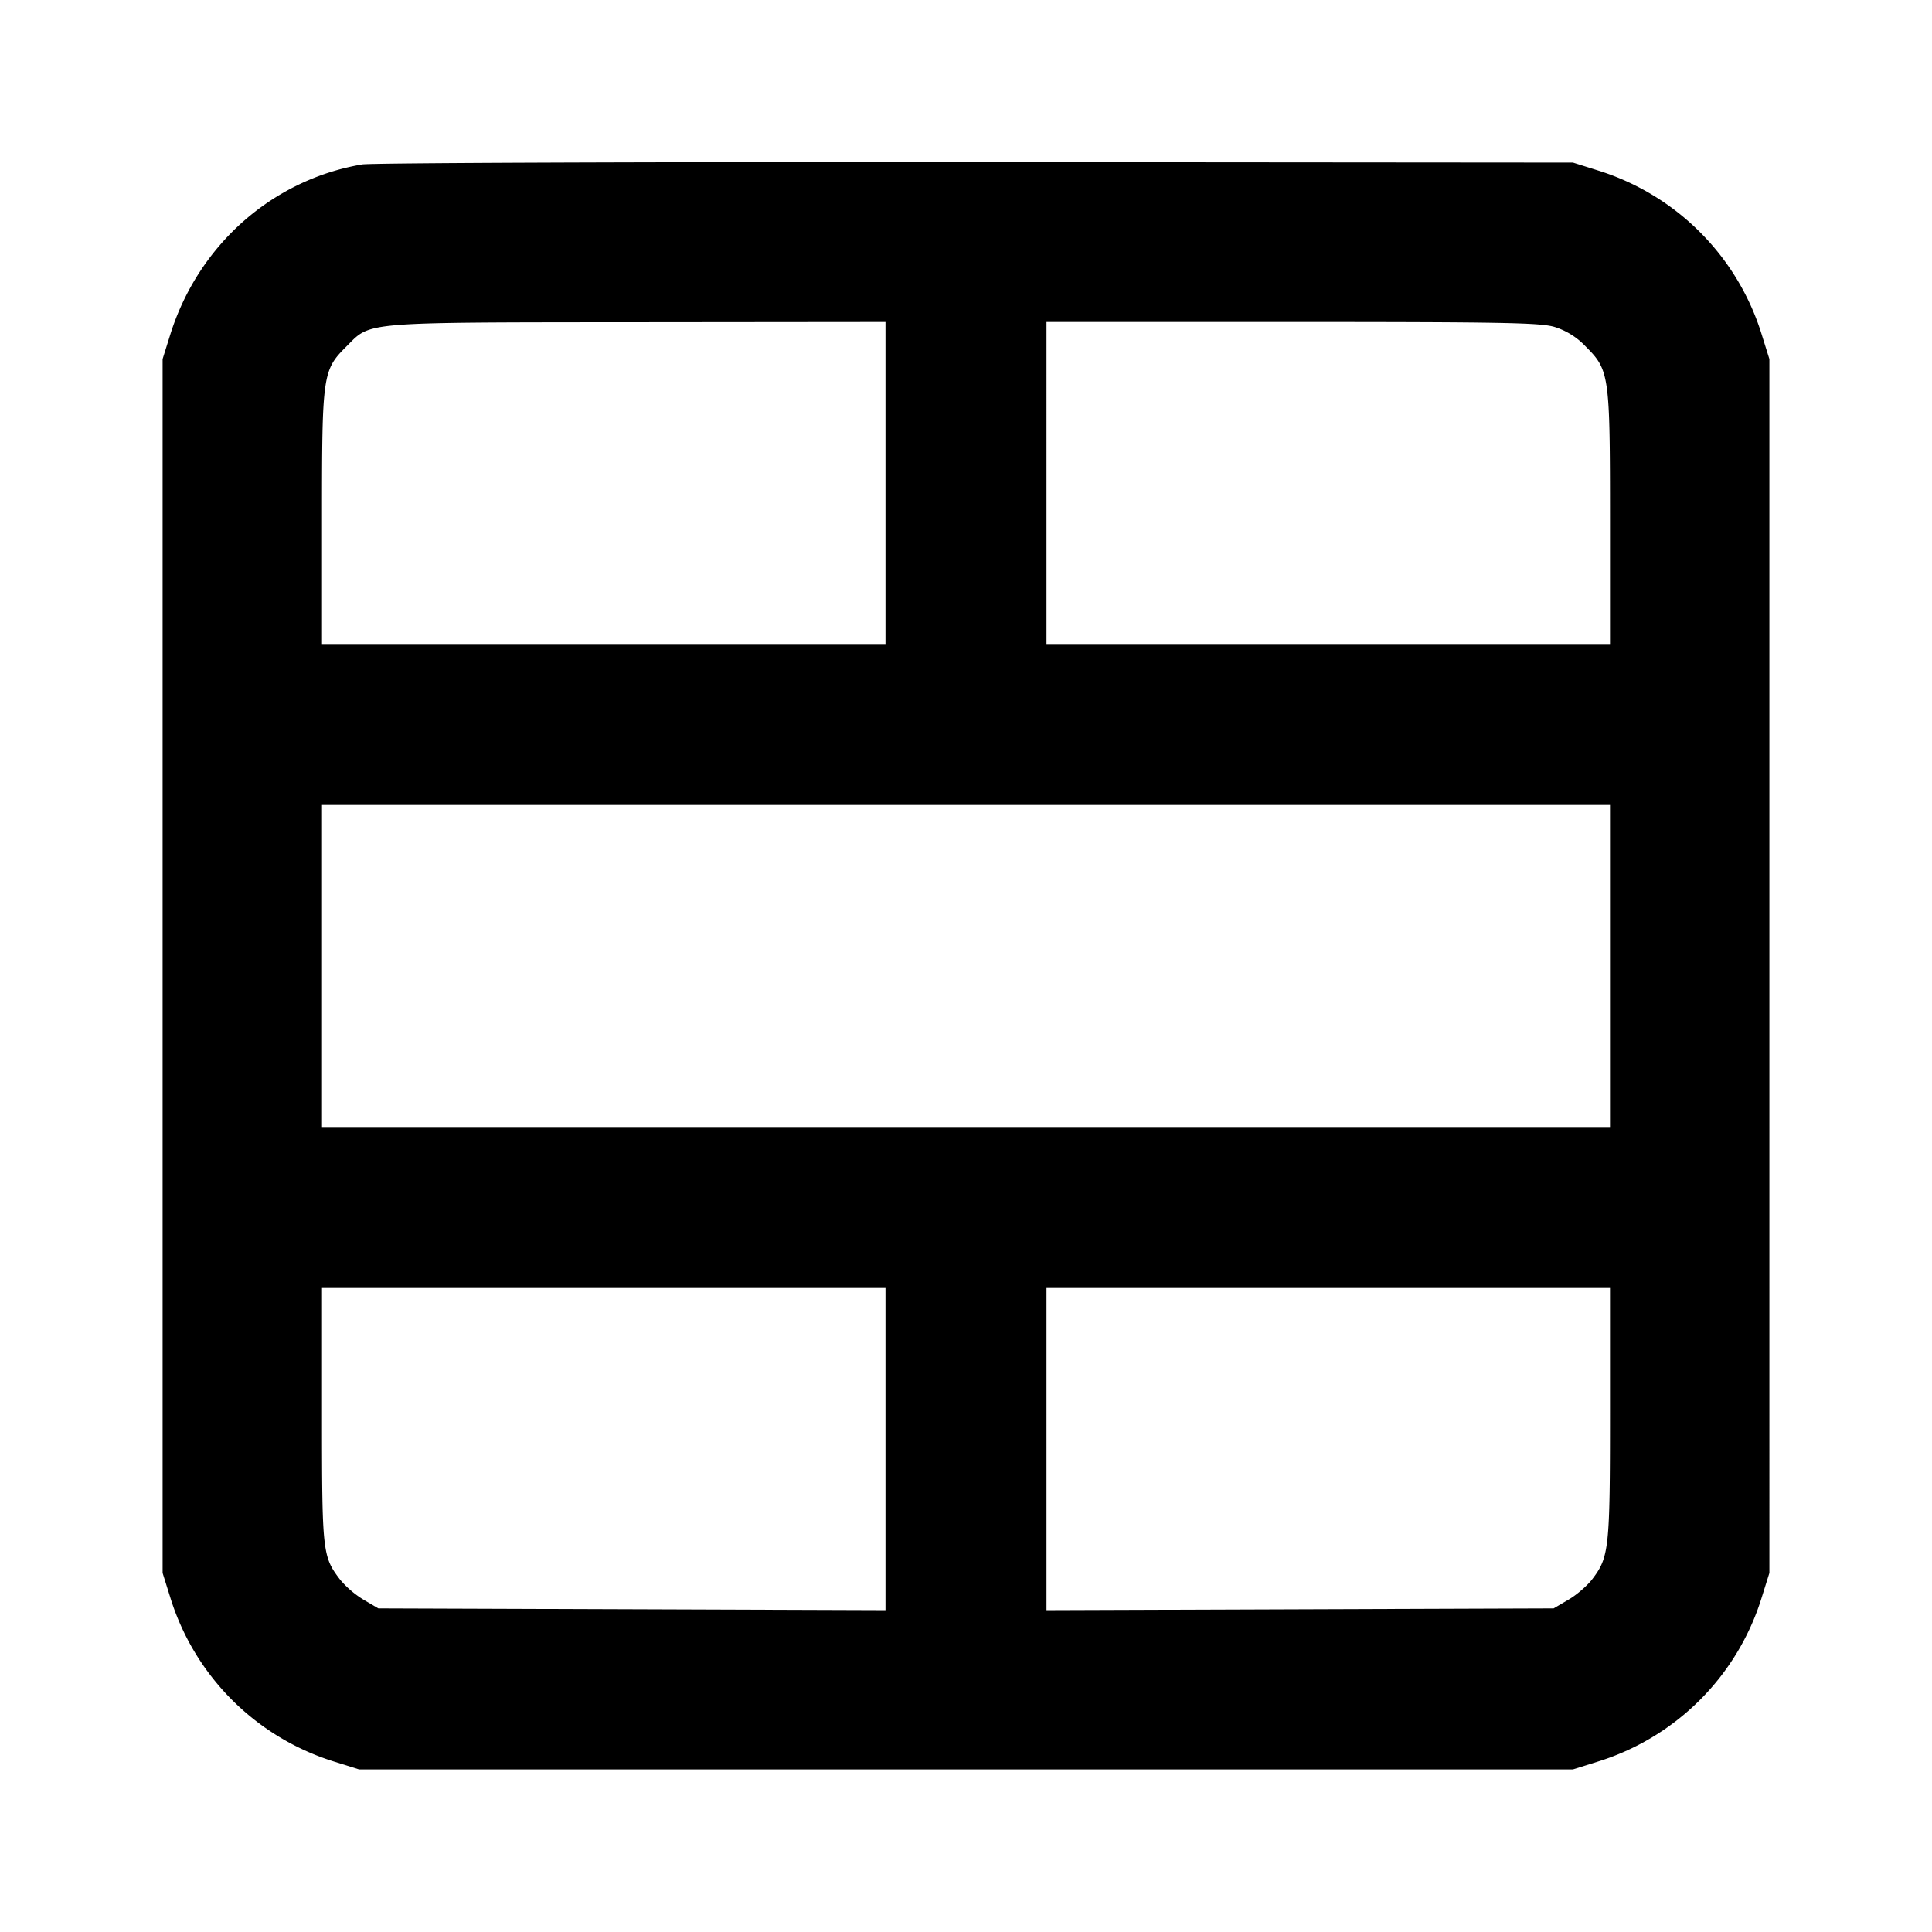 <svg xmlns="http://www.w3.org/2000/svg" width="24" height="24" fill="none" stroke="currentColor" stroke-linecap="round" stroke-linejoin="round" stroke-width="2"><path fill="#000" fill-rule="evenodd" stroke="none" d="M4.499 2.043C3.38 2.232 2.461 3.048 2.114 4.16l-.094.3v15.08l.094.3a3.09 3.09 0 0 0 2.046 2.046l.3.094h15.08l.3-.094a3.09 3.09 0 0 0 2.046-2.046l.094-.3V4.46l-.094-.3a3.09 3.09 0 0 0-2.025-2.039l-.321-.101-7.42-.006c-4.081-.003-7.511.01-7.621.029M11 6v2H4V6.447c0-1.798.007-1.848.304-2.144.309-.309.16-.297 3.626-.3L11 4zm8.31-1.939a.9.9 0 0 1 .387.242c.296.296.303.347.303 2.144V8h-7V4h3.053c2.616 0 3.082.009 3.257.061M20 12v2H4v-4h16zm-9 6.001v2.001l-3.15-.011-3.15-.011-.184-.108a1.2 1.2 0 0 1-.291-.249c-.219-.287-.225-.34-.225-2.048V16h7zm9-.447c0 1.688-.011 1.788-.221 2.064-.061.08-.194.195-.295.254l-.184.108-3.15.011-3.15.011V16h7z"/></svg>